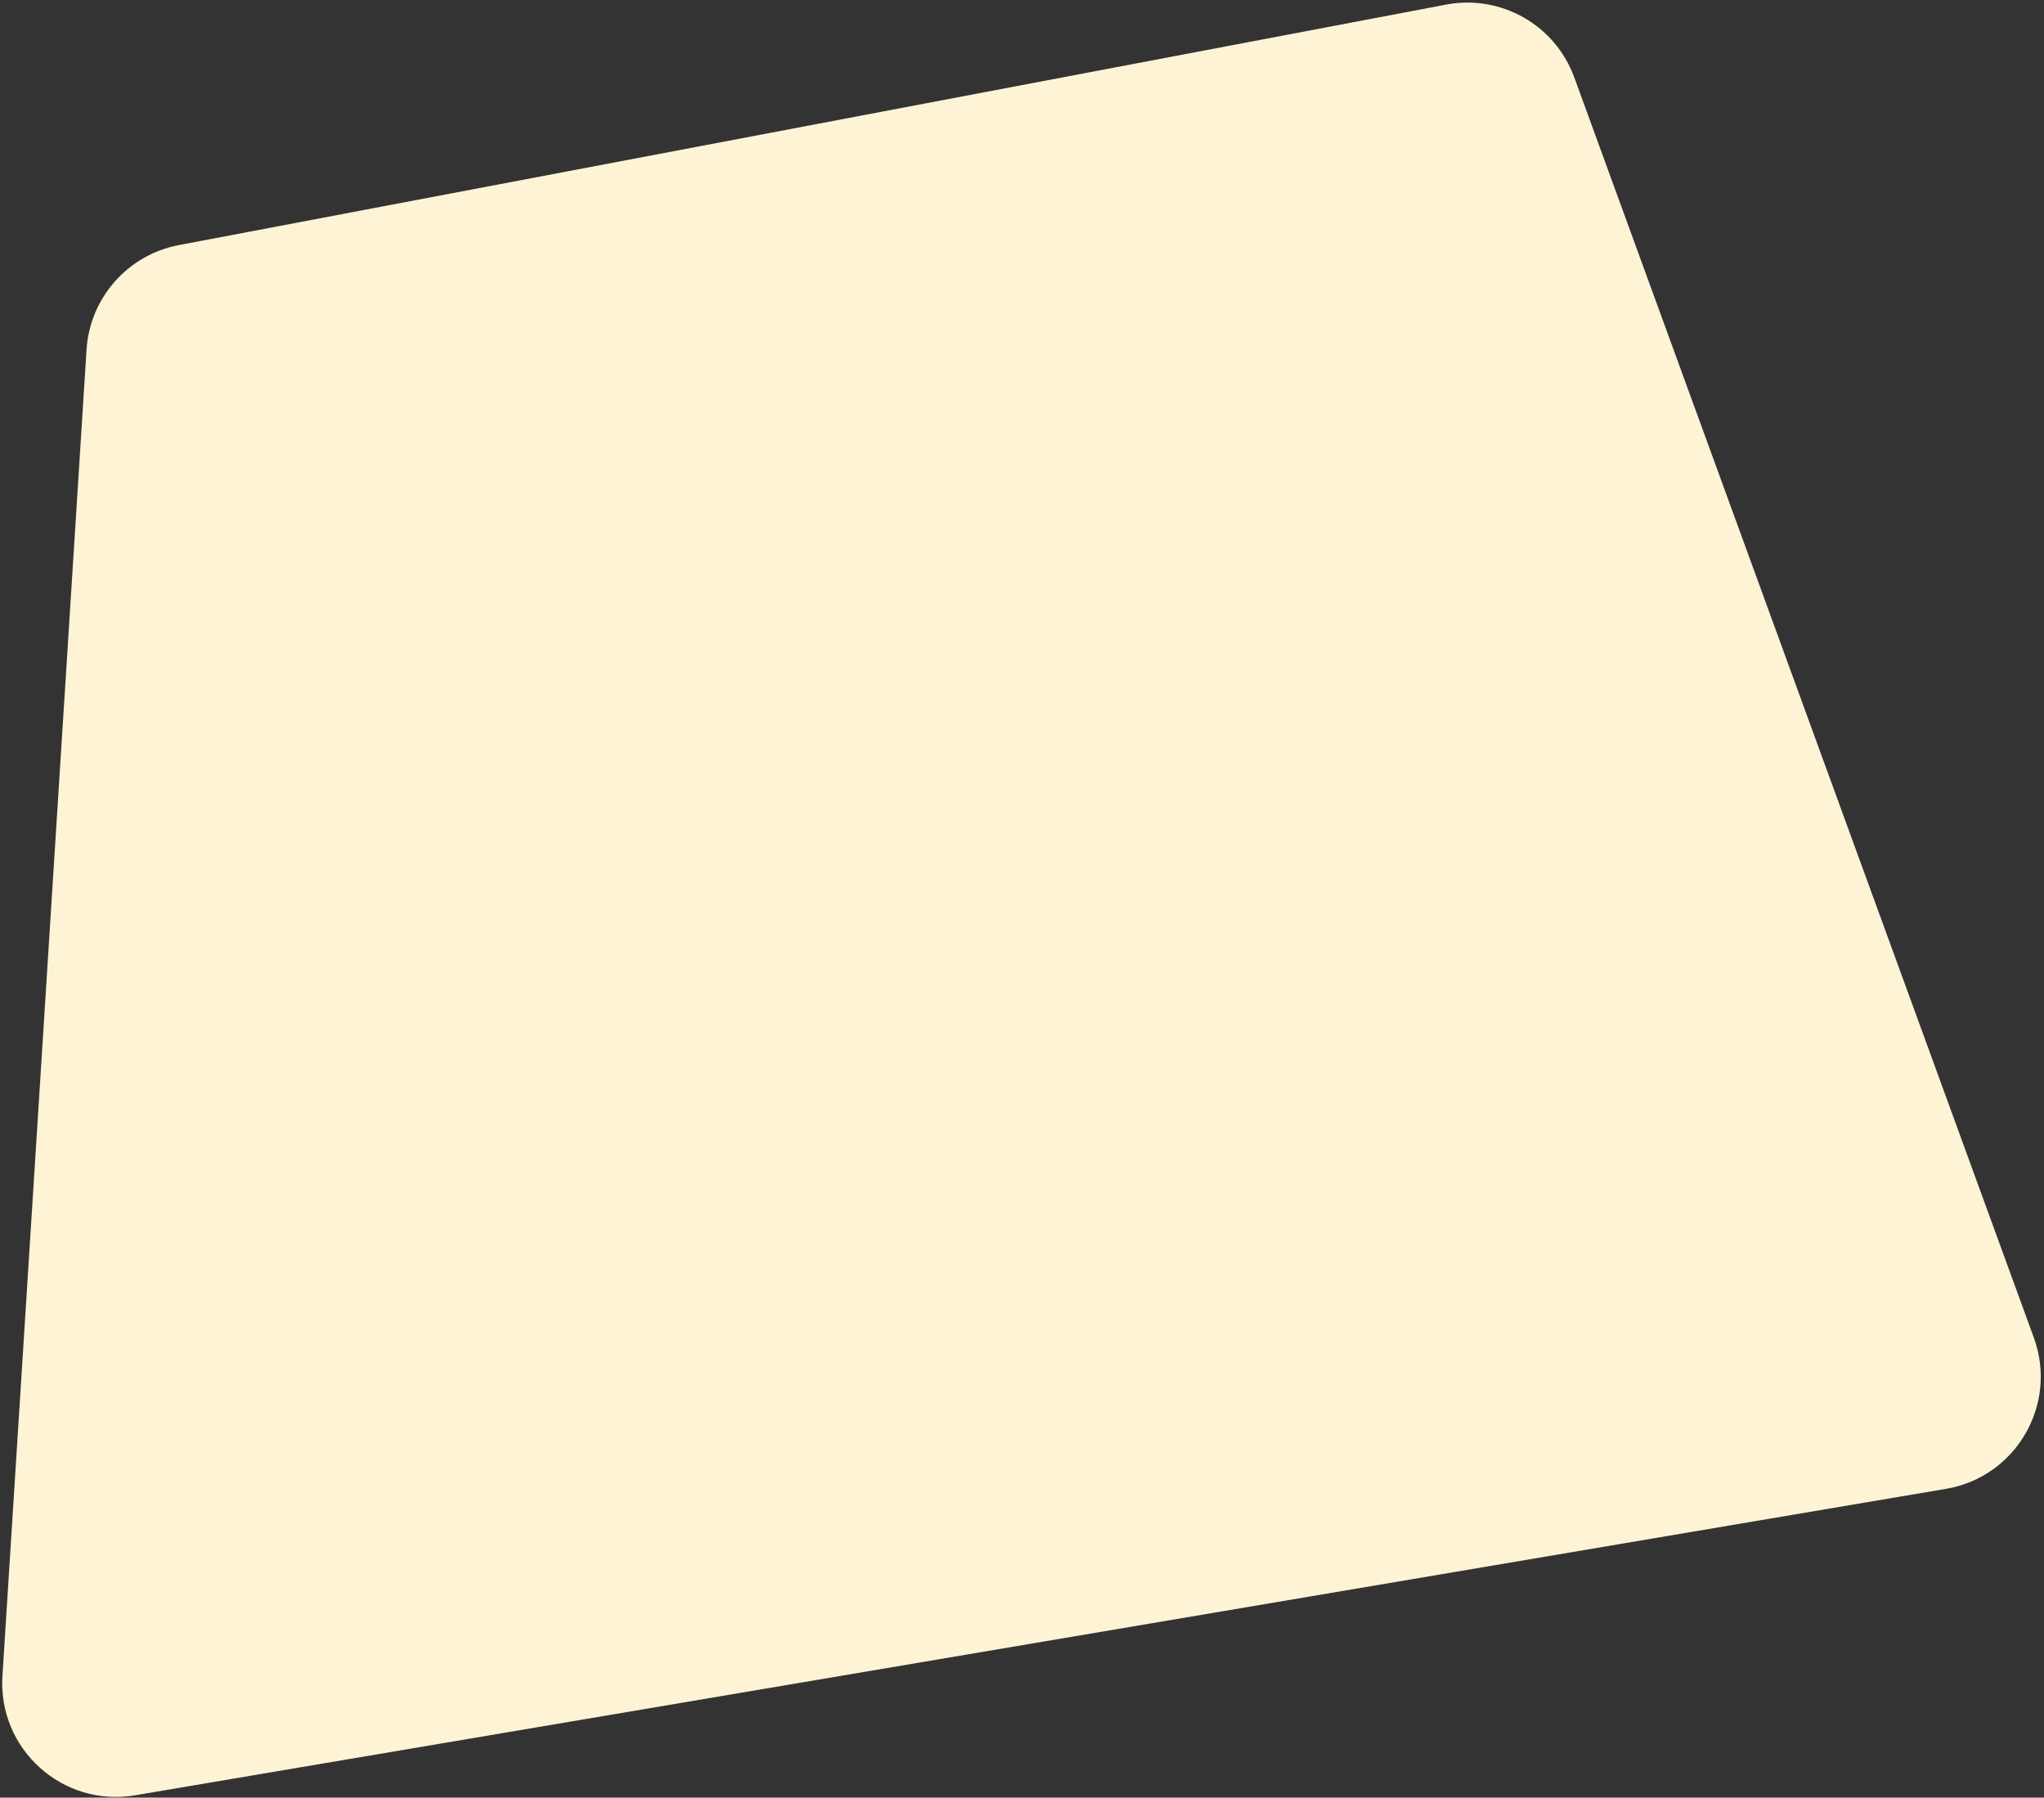 <svg width="539" height="474" fill="none" xmlns="http://www.w3.org/2000/svg"><rect width="100%" height="100%" fill="#333333" stroke="none"/><path d="M381.358 1.21c14.441-2.74 28.741 5.387 33.777 19.197L536.323 352.73c6.422 17.61-4.698 36.73-23.179 39.857L35.588 473.394C16.515 476.621-.582 461.221.643 441.916L22.82 92.201c.868-13.673 10.887-25.021 24.347-27.575L381.358 1.21Z" fill="#FFF3D6"/></svg>